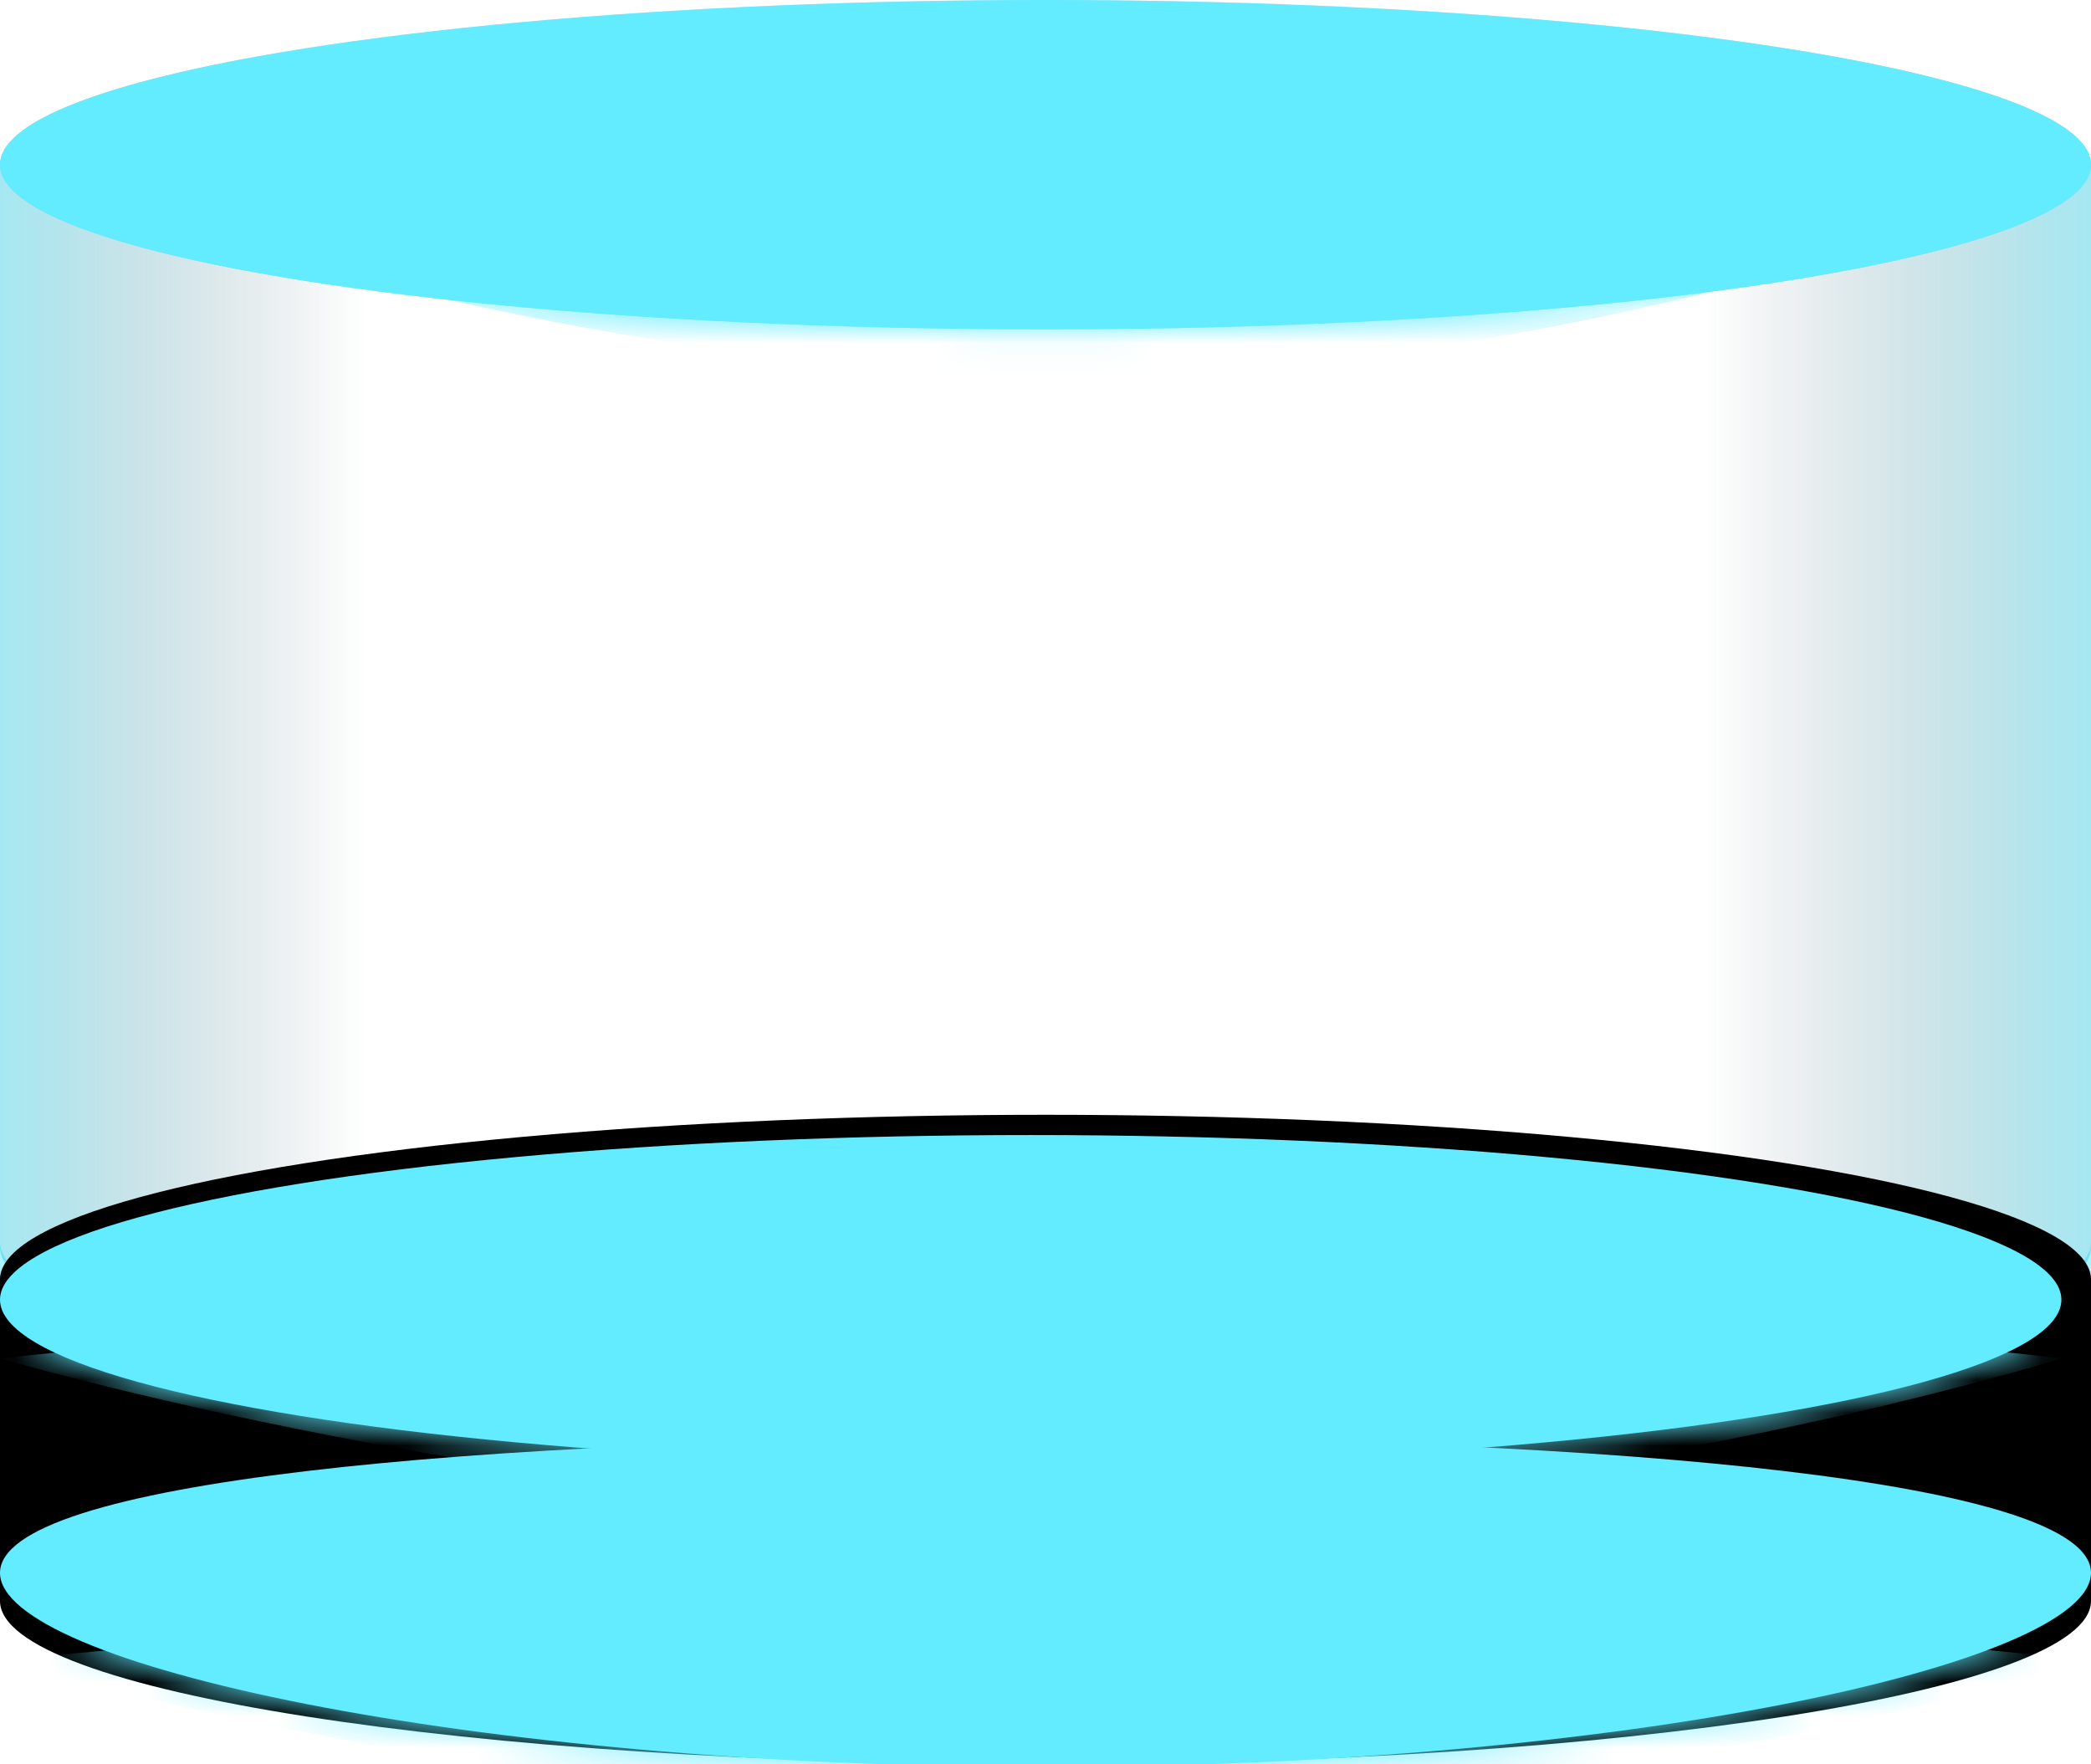 <?xml version="1.0" encoding="UTF-8"?>
<svg width="64px" height="54px" viewBox="0 0 64 54" version="1.1" xmlns="http://www.w3.org/2000/svg" xmlns:xlink="http://www.w3.org/1999/xlink">
    <title>编组 13</title>
    <defs>
        <path d="M0,38 C0,40.761 14.327,43 32,43 C49.496,43 63.713,40.806 63.996,38.083 L64,38 L64,48 C64,50.761 49.673,53 32,53 C14.327,53 0,50.761 0,48 L0,48 L0,38 Z" id="path-1"></path>
        <filter x="-2.3%" y="-10.0%" width="104.7%" height="120.0%" filterUnits="objectBoundingBox" id="filter-2">
            <feGaussianBlur stdDeviation="0.5" in="SourceAlpha" result="shadowBlurInner1"></feGaussianBlur>
            <feOffset dx="0" dy="0" in="shadowBlurInner1" result="shadowOffsetInner1"></feOffset>
            <feComposite in="shadowOffsetInner1" in2="SourceAlpha" operator="arithmetic" k2="-1" k3="1" result="shadowInnerInner1"></feComposite>
            <feColorMatrix values="0 0 0 0 0   0 0 0 0 0.927   0 0 0 0 1  0 0 0 1 0" type="matrix" in="shadowInnerInner1" result="shadowMatrixInner1"></feColorMatrix>
            <feGaussianBlur stdDeviation="1" in="SourceAlpha" result="shadowBlurInner2"></feGaussianBlur>
            <feOffset dx="0" dy="1" in="shadowBlurInner2" result="shadowOffsetInner2"></feOffset>
            <feComposite in="shadowOffsetInner2" in2="SourceAlpha" operator="arithmetic" k2="-1" k3="1" result="shadowInnerInner2"></feComposite>
            <feColorMatrix values="0 0 0 0 0   0 0 0 0 0.927   0 0 0 0 1  0 0 0 1 0" type="matrix" in="shadowInnerInner2" result="shadowMatrixInner2"></feColorMatrix>
            <feMerge>
                <feMergeNode in="shadowMatrixInner1"></feMergeNode>
                <feMergeNode in="shadowMatrixInner2"></feMergeNode>
            </feMerge>
        </filter>
        <linearGradient x1="0%" y1="50%" x2="100%" y2="50%" id="linearGradient-3">
            <stop stop-color="#00C1DE" offset="0%"></stop>
            <stop stop-color="#182632" stop-opacity="0" offset="17.731%"></stop>
            <stop stop-color="#182632" stop-opacity="0" offset="81.22%"></stop>
            <stop stop-color="#00C1DE" offset="100%"></stop>
        </linearGradient>
        <linearGradient x1="50%" y1="123.229%" x2="50%" y2="-100.937%" id="linearGradient-4">
            <stop stop-color="#17A1B6" offset="0%"></stop>
            <stop stop-color="#47535E" stop-opacity="0" offset="100%"></stop>
        </linearGradient>
        <ellipse id="path-5" cx="32" cy="5.04" rx="32" ry="5.04"></ellipse>
        <filter x="-10.1%" y="-64.3%" width="120.2%" height="228.6%" filterUnits="objectBoundingBox" id="filter-6">
            <feGaussianBlur stdDeviation="2.16" in="SourceGraphic"></feGaussianBlur>
        </filter>
        <filter x="-11.6%" y="-109.3%" width="123.2%" height="318.6%" filterUnits="objectBoundingBox" id="filter-8">
            <feGaussianBlur stdDeviation="1.836" in="SourceGraphic"></feGaussianBlur>
        </filter>
        <ellipse id="path-9" cx="32" cy="38.16" rx="32" ry="5.04"></ellipse>
        <filter x="-7.8%" y="-49.6%" width="115.6%" height="199.2%" filterUnits="objectBoundingBox" id="filter-10">
            <feGaussianBlur stdDeviation="4.5" in="SourceAlpha" result="shadowBlurInner1"></feGaussianBlur>
            <feOffset dx="0" dy="1" in="shadowBlurInner1" result="shadowOffsetInner1"></feOffset>
            <feComposite in="shadowOffsetInner1" in2="SourceAlpha" operator="arithmetic" k2="-1" k3="1" result="shadowInnerInner1"></feComposite>
            <feColorMatrix values="0 0 0 0 0.337   0 0 0 0 0.914   0 0 0 0 1  0 0 0 0.7 0" type="matrix" in="shadowInnerInner1"></feColorMatrix>
        </filter>
        <ellipse id="path-11" cx="31.547" cy="5.04" rx="31.547" ry="5.04"></ellipse>
        <filter x="-10.3%" y="-64.3%" width="120.5%" height="228.6%" filterUnits="objectBoundingBox" id="filter-12">
            <feGaussianBlur stdDeviation="2.16" in="SourceGraphic"></feGaussianBlur>
        </filter>
        <filter x="-8.7%" y="-85.0%" width="117.5%" height="270.0%" filterUnits="objectBoundingBox" id="filter-14">
            <feGaussianBlur stdDeviation="1.836" in="SourceGraphic"></feGaussianBlur>
        </filter>
        <path d="M32,10.08 C49.673,10.08 64,6.924 64,4.14 C64,1.356 49.673,0 32,0 C14.327,0 0,1.356 0,4.14 C0,6.924 14.327,10.08 32,10.08 Z" id="path-15"></path>
        <filter x="-10.1%" y="-64.3%" width="120.2%" height="228.6%" filterUnits="objectBoundingBox" id="filter-16">
            <feGaussianBlur stdDeviation="2.16" in="SourceGraphic"></feGaussianBlur>
        </filter>
        <filter x="-8.6%" y="-85.0%" width="117.2%" height="270.0%" filterUnits="objectBoundingBox" id="filter-18">
            <feGaussianBlur stdDeviation="1.836" in="SourceGraphic"></feGaussianBlur>
        </filter>
    </defs>
    <g id="事件信息、组织动态、辅助工具" stroke="none" stroke-width="1" fill="none" fill-rule="evenodd">
        <g id="动效切图" transform="translate(-315, -506)">
            <g id="编组-14" transform="translate(315, 506)">
                <g id="形状结合">
                    <use fill-opacity="0.5" fill="#56E9FF" fill-rule="evenodd" xlink:href="#path-1"></use>
                    <use fill="black" fill-opacity="1" filter="url(#filter-2)" xlink:href="#path-1"></use>
                </g>
                <path d="M9.23705556e-14,5.04 L0.004,4.957 C0.284,2.239 14.221,0.044 31.476,0.001 L32.529,0.001 C49.784,0.045 63.719,2.24 63.996,4.957 L64,5.04 L64,38.16 C64,40.944 49.673,43.2 32,43.2 C14.327,43.2 9.23705556e-14,40.944 9.23705556e-14,38.16 L9.23705556e-14,38.16 L9.23705556e-14,5.04 Z" id="形状结合" fill-opacity="0.36" fill="url(#linearGradient-3)"></path>
                <ellipse id="椭圆形备份-2" fill-opacity="0.36" fill="url(#linearGradient-4)" cx="32" cy="5.04" rx="32" ry="5.04"></ellipse>
                <g id="椭圆形">
                    <mask id="mask-7" fill="white">
                        <use xlink:href="#path-5"></use>
                    </mask>
                    <use id="蒙版" fill="#63EBFF" filter="url(#filter-6)" xlink:href="#path-5"></use>
                    <path d="M32.777,11.52 C44.858,11.52 56.16,7.88 56.16,7.877 C56.16,7.875 44.858,6.48 32.777,6.48 C20.696,6.48 8.64,7.877 8.64,7.877 C8.64,7.877 20.696,11.52 32.777,11.52 Z" fill="#63EBFF" filter="url(#filter-8)" mask="url(#mask-7)"></path>
                </g>
                <g id="蒙版备份" fill="black" fill-opacity="1">
                    <use filter="url(#filter-10)" xlink:href="#path-9"></use>
                </g>
                <g id="椭圆形备份" transform="translate(0, 34.74)">
                    <mask id="mask-13" fill="white">
                        <use xlink:href="#path-11"></use>
                    </mask>
                    <use id="蒙版" fill="#63EBFF" filter="url(#filter-12)" xlink:href="#path-11"></use>
                    <path d="M32.048,11.52 C48.088,11.52 63.094,6.84 63.094,6.837 C63.094,6.834 48.088,5.04 32.048,5.04 C16.008,5.04 0,6.837 0,6.837 C0,6.837 16.008,11.52 32.048,11.52 Z" id="椭圆形" fill="#63EBFF" filter="url(#filter-14)" mask="url(#mask-13)"></path>
                </g>
                <g id="椭圆形备份-3" transform="translate(0, 44)">
                    <mask id="mask-17" fill="white">
                        <use xlink:href="#path-15"></use>
                    </mask>
                    <use id="蒙版" fill="#63EBFF" filter="url(#filter-16)" xlink:href="#path-15"></use>
                    <path d="M32.508,11.52 C48.778,11.52 64,6.84 64,6.837 C64,6.834 48.778,5.04 32.508,5.04 C16.237,5.04 0,6.837 0,6.837 C0,6.837 16.237,11.52 32.508,11.52 Z" id="椭圆形" fill="#63EBFF" filter="url(#filter-18)" mask="url(#mask-17)"></path>
                </g>
            </g>
        </g>
    </g>
</svg>